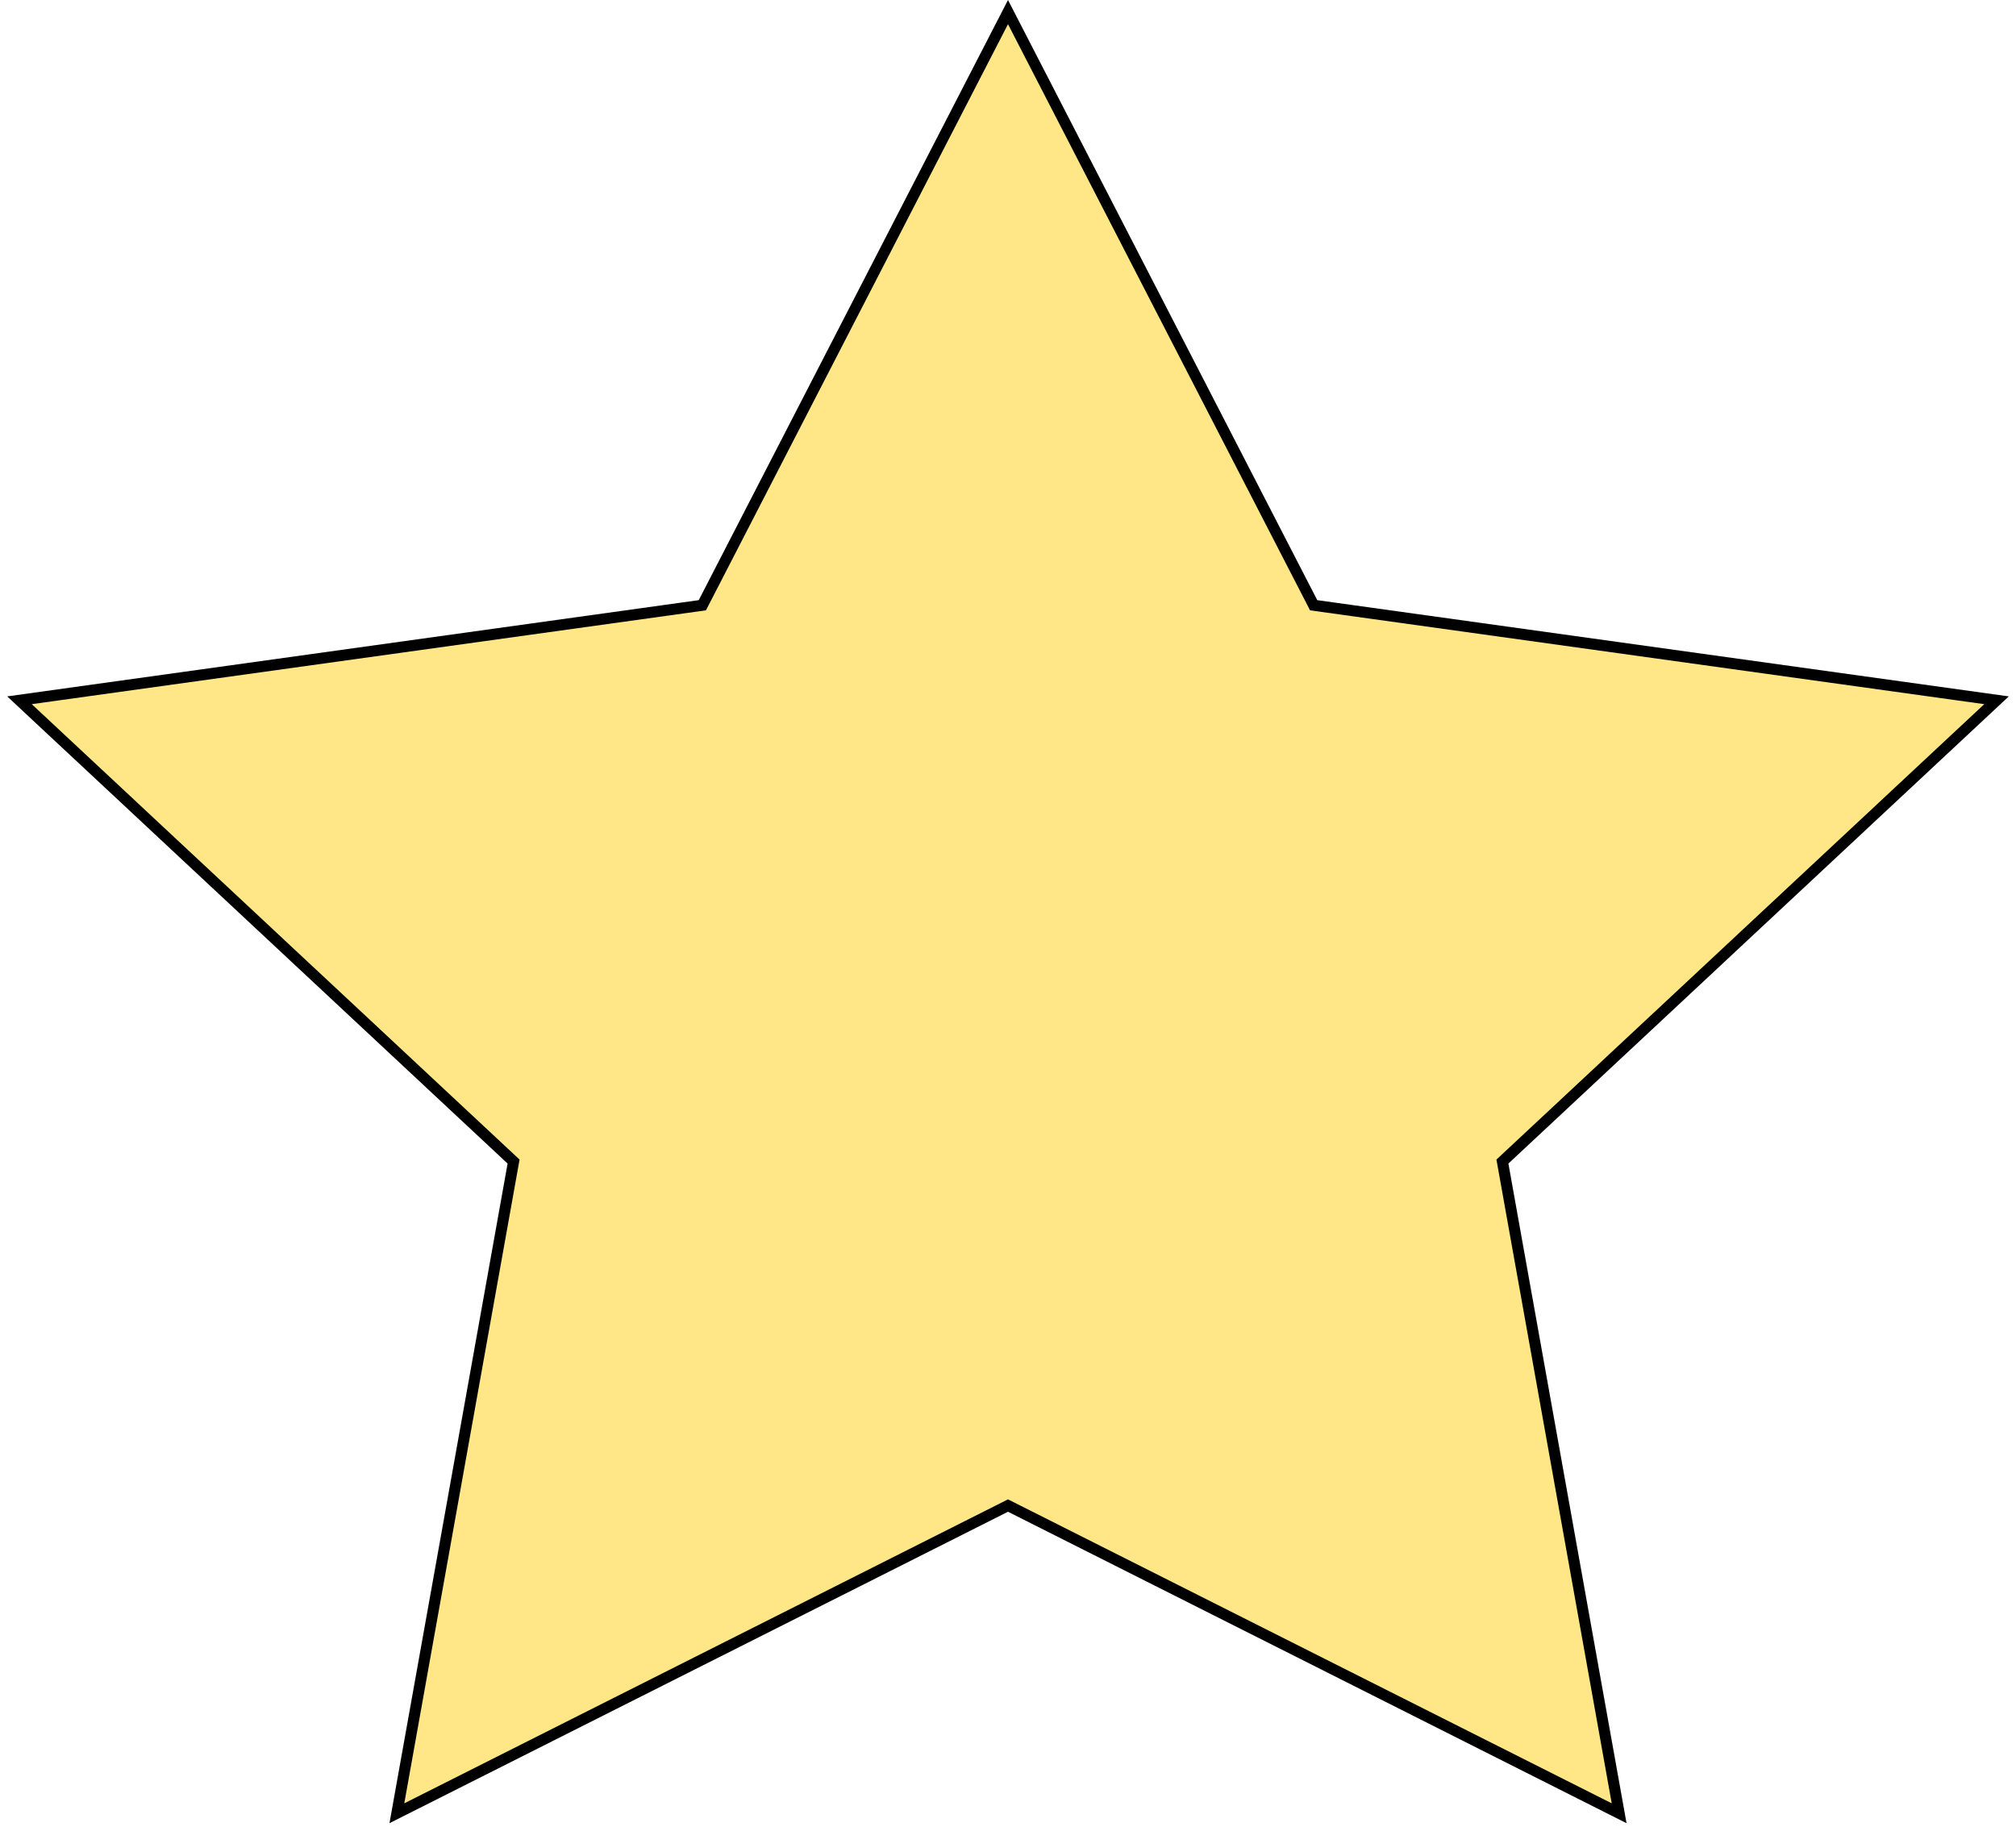 <?xml version="1.0" encoding="UTF-8"?>
<svg width="182px" height="165px" viewBox="0 0 182 165" version="1.1" xmlns="http://www.w3.org/2000/svg" xmlns:xlink="http://www.w3.org/1999/xlink">
    <title>Star</title>
    <g id="Page-1" stroke="none" stroke-width="1" fill="none" fill-rule="evenodd">
        <path d="M91,1.092 L118.594,54.649 L180.242,63.23 L135.635,104.881 L146.171,163.724 L91,135.94 L35.829,163.724 L46.365,104.881 L1.758,63.23 L63.406,54.649 L91,1.092 Z" id="Star" stroke="#000000" fill="#FFE787"></path>
    </g>
</svg>